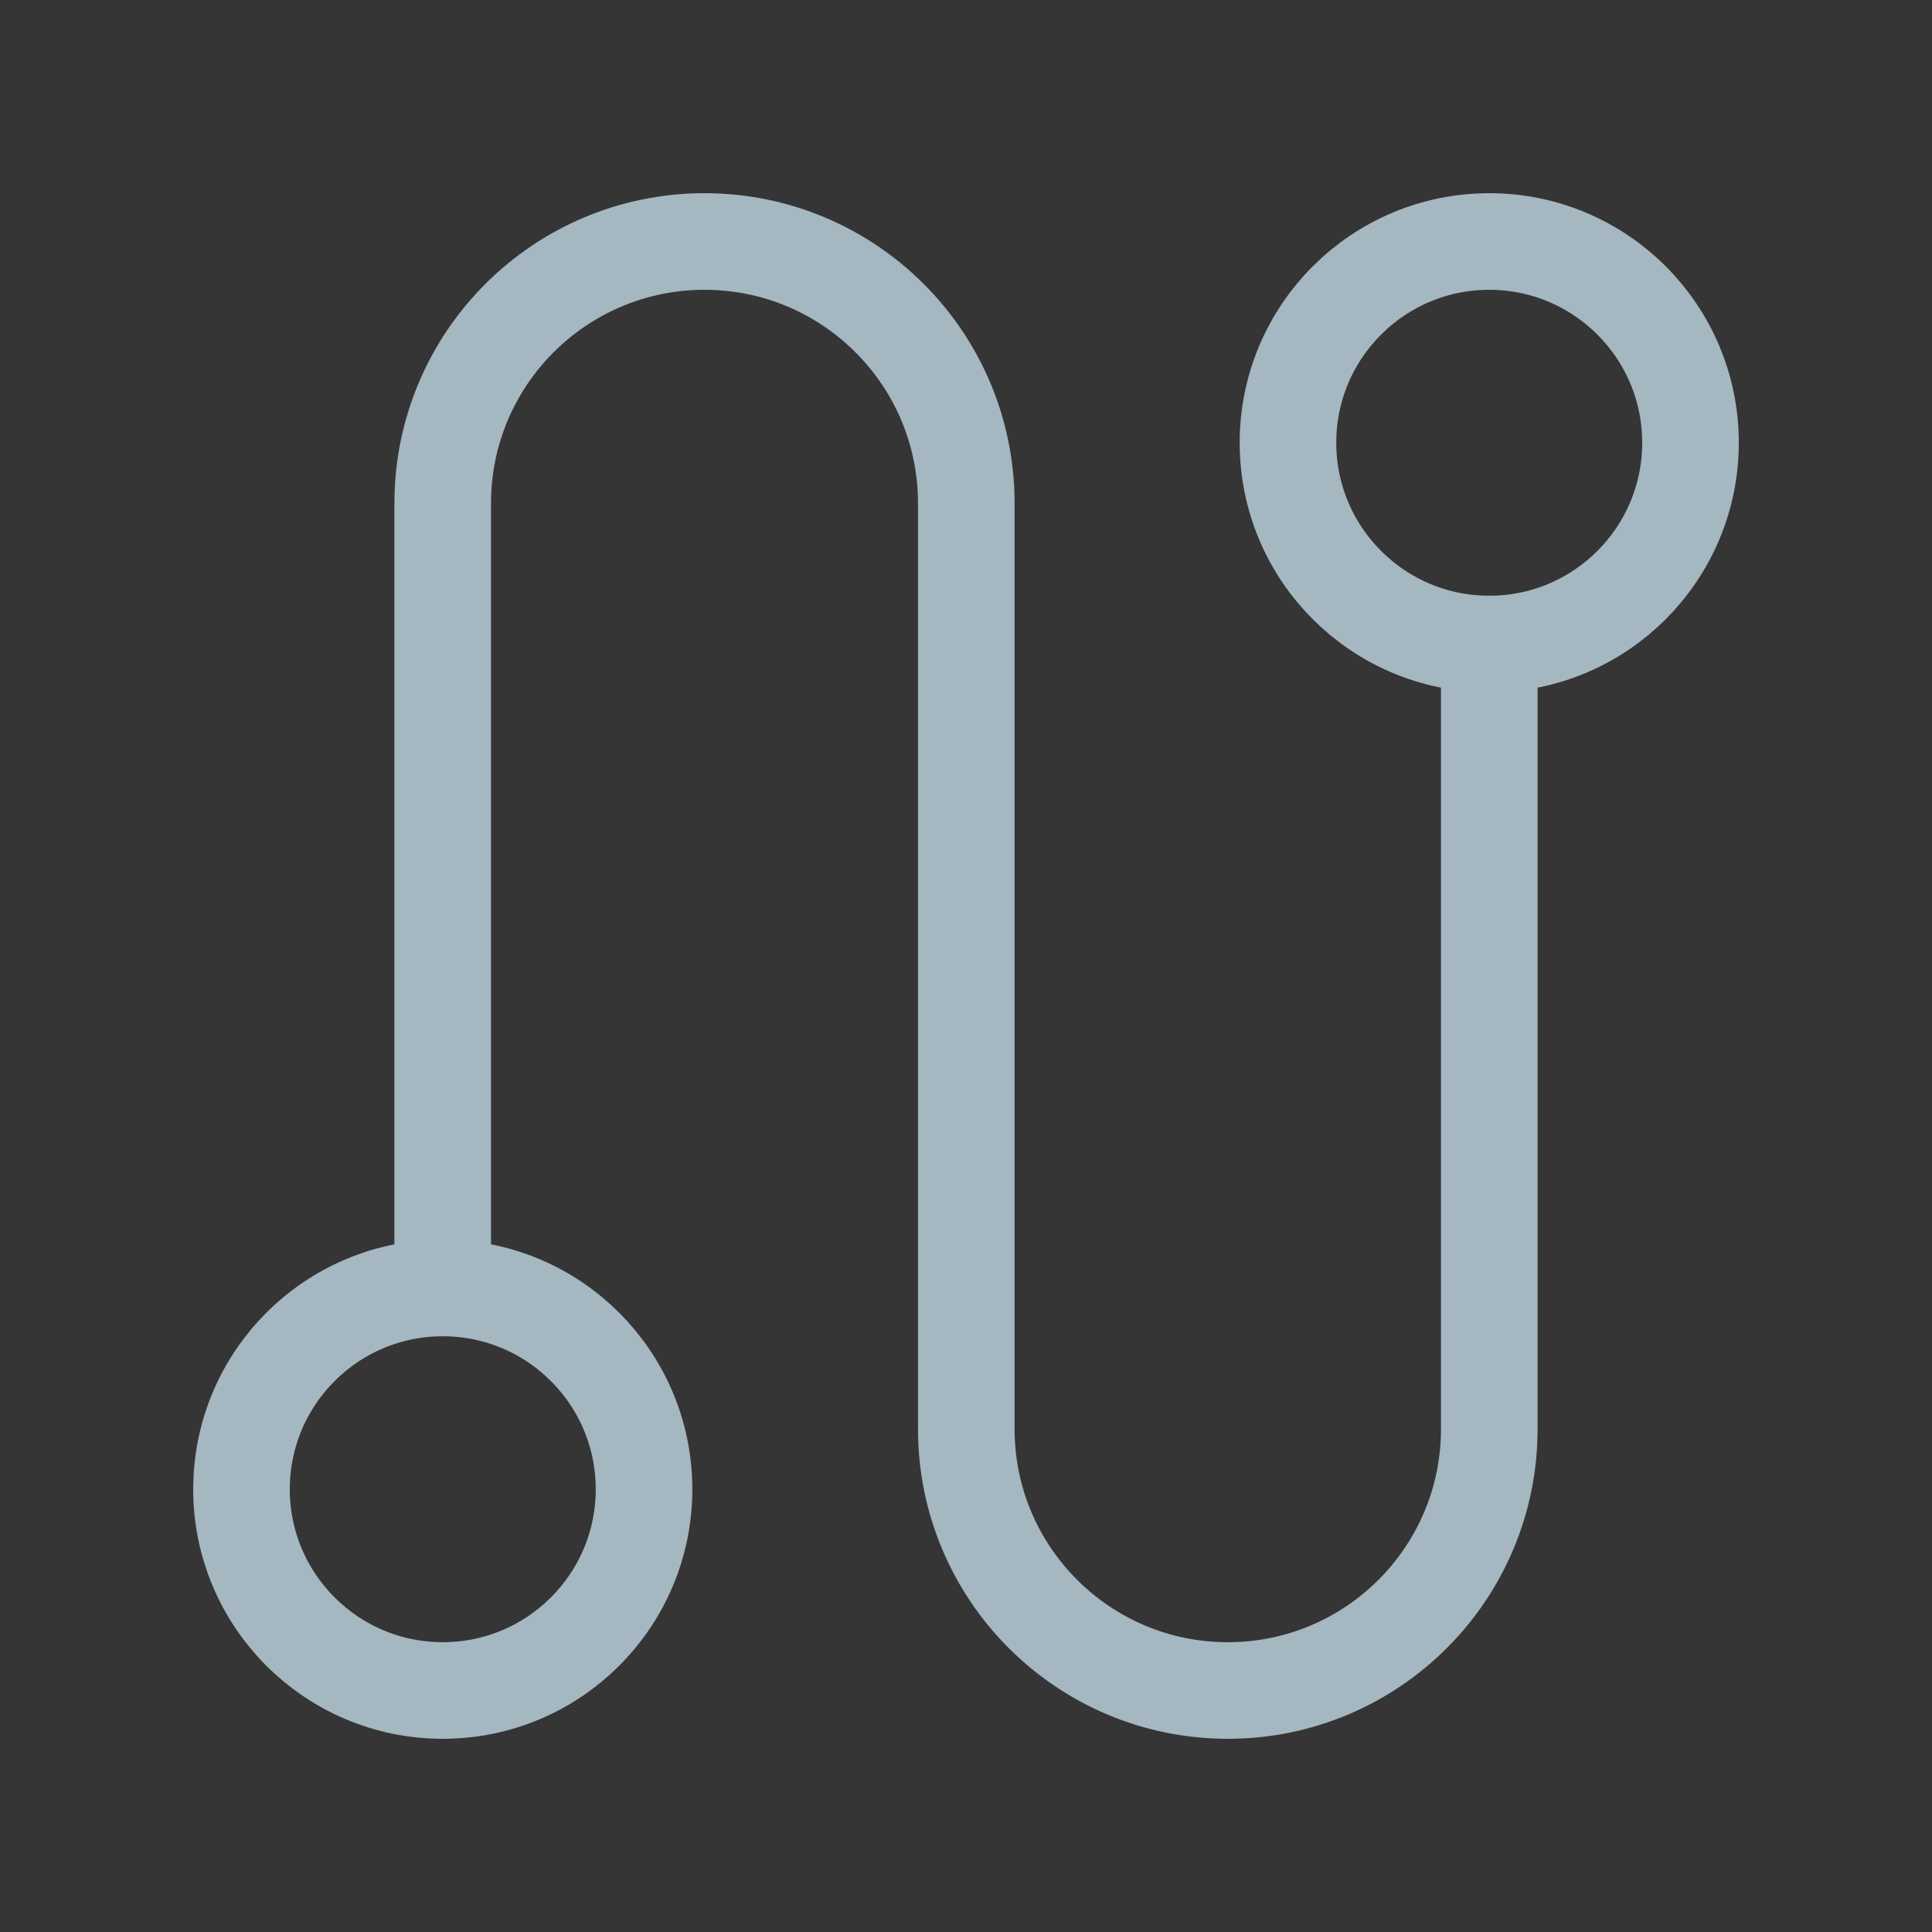 <?xml version="1.0" encoding="UTF-8"?>
<svg width="20px" height="20px" viewBox="0 0 20 20" version="1.1" xmlns="http://www.w3.org/2000/svg" xmlns:xlink="http://www.w3.org/1999/xlink">
    <rect x="0" y="0" width="20" height="20" fill="#333333" stroke="none"/>
    <title>clue</title>
    <g id="Page-1" stroke="none" stroke-width="1" fill="none" fill-rule="evenodd">
        <g id="clue">
            <rect id="Rectangle" fill-opacity="0.01" fill="#FFFFFF" fill-rule="nonzero" x="0" y="0" width="20" height="20"></rect>
            <path d="M15.417,6.667 C16.567,6.667 17.5,5.734 17.5,4.583 C17.5,3.433 16.567,2.5 15.417,2.5 C14.266,2.5 13.333,3.433 13.333,4.583 C13.333,5.734 14.266,6.667 15.417,6.667 Z" id="Path" stroke="#A5B7C0" stroke-linejoin="round"></path>
            <path d="M4.583,17.5 C5.734,17.5 6.667,16.567 6.667,15.417 C6.667,14.266 5.734,13.333 4.583,13.333 C3.433,13.333 2.5,14.266 2.5,15.417 C2.5,16.567 3.433,17.5 4.583,17.5 Z" id="Path" stroke="#A5B7C0" stroke-linejoin="round"></path>
            <path d="M15.417,6.667 L15.417,14.793 C15.417,16.288 14.205,17.5 12.71,17.5 L12.71,17.5 C11.215,17.5 10.003,16.288 10.003,14.793 L10.003,5.21 C10.003,3.713 8.79,2.5 7.293,2.5 L7.293,2.5 C5.797,2.5 4.583,3.713 4.583,5.21 L4.583,13.333" id="Path" stroke="#A5B7C0" stroke-linecap="round" stroke-linejoin="round"></path>
        </g>
    </g>
</svg>